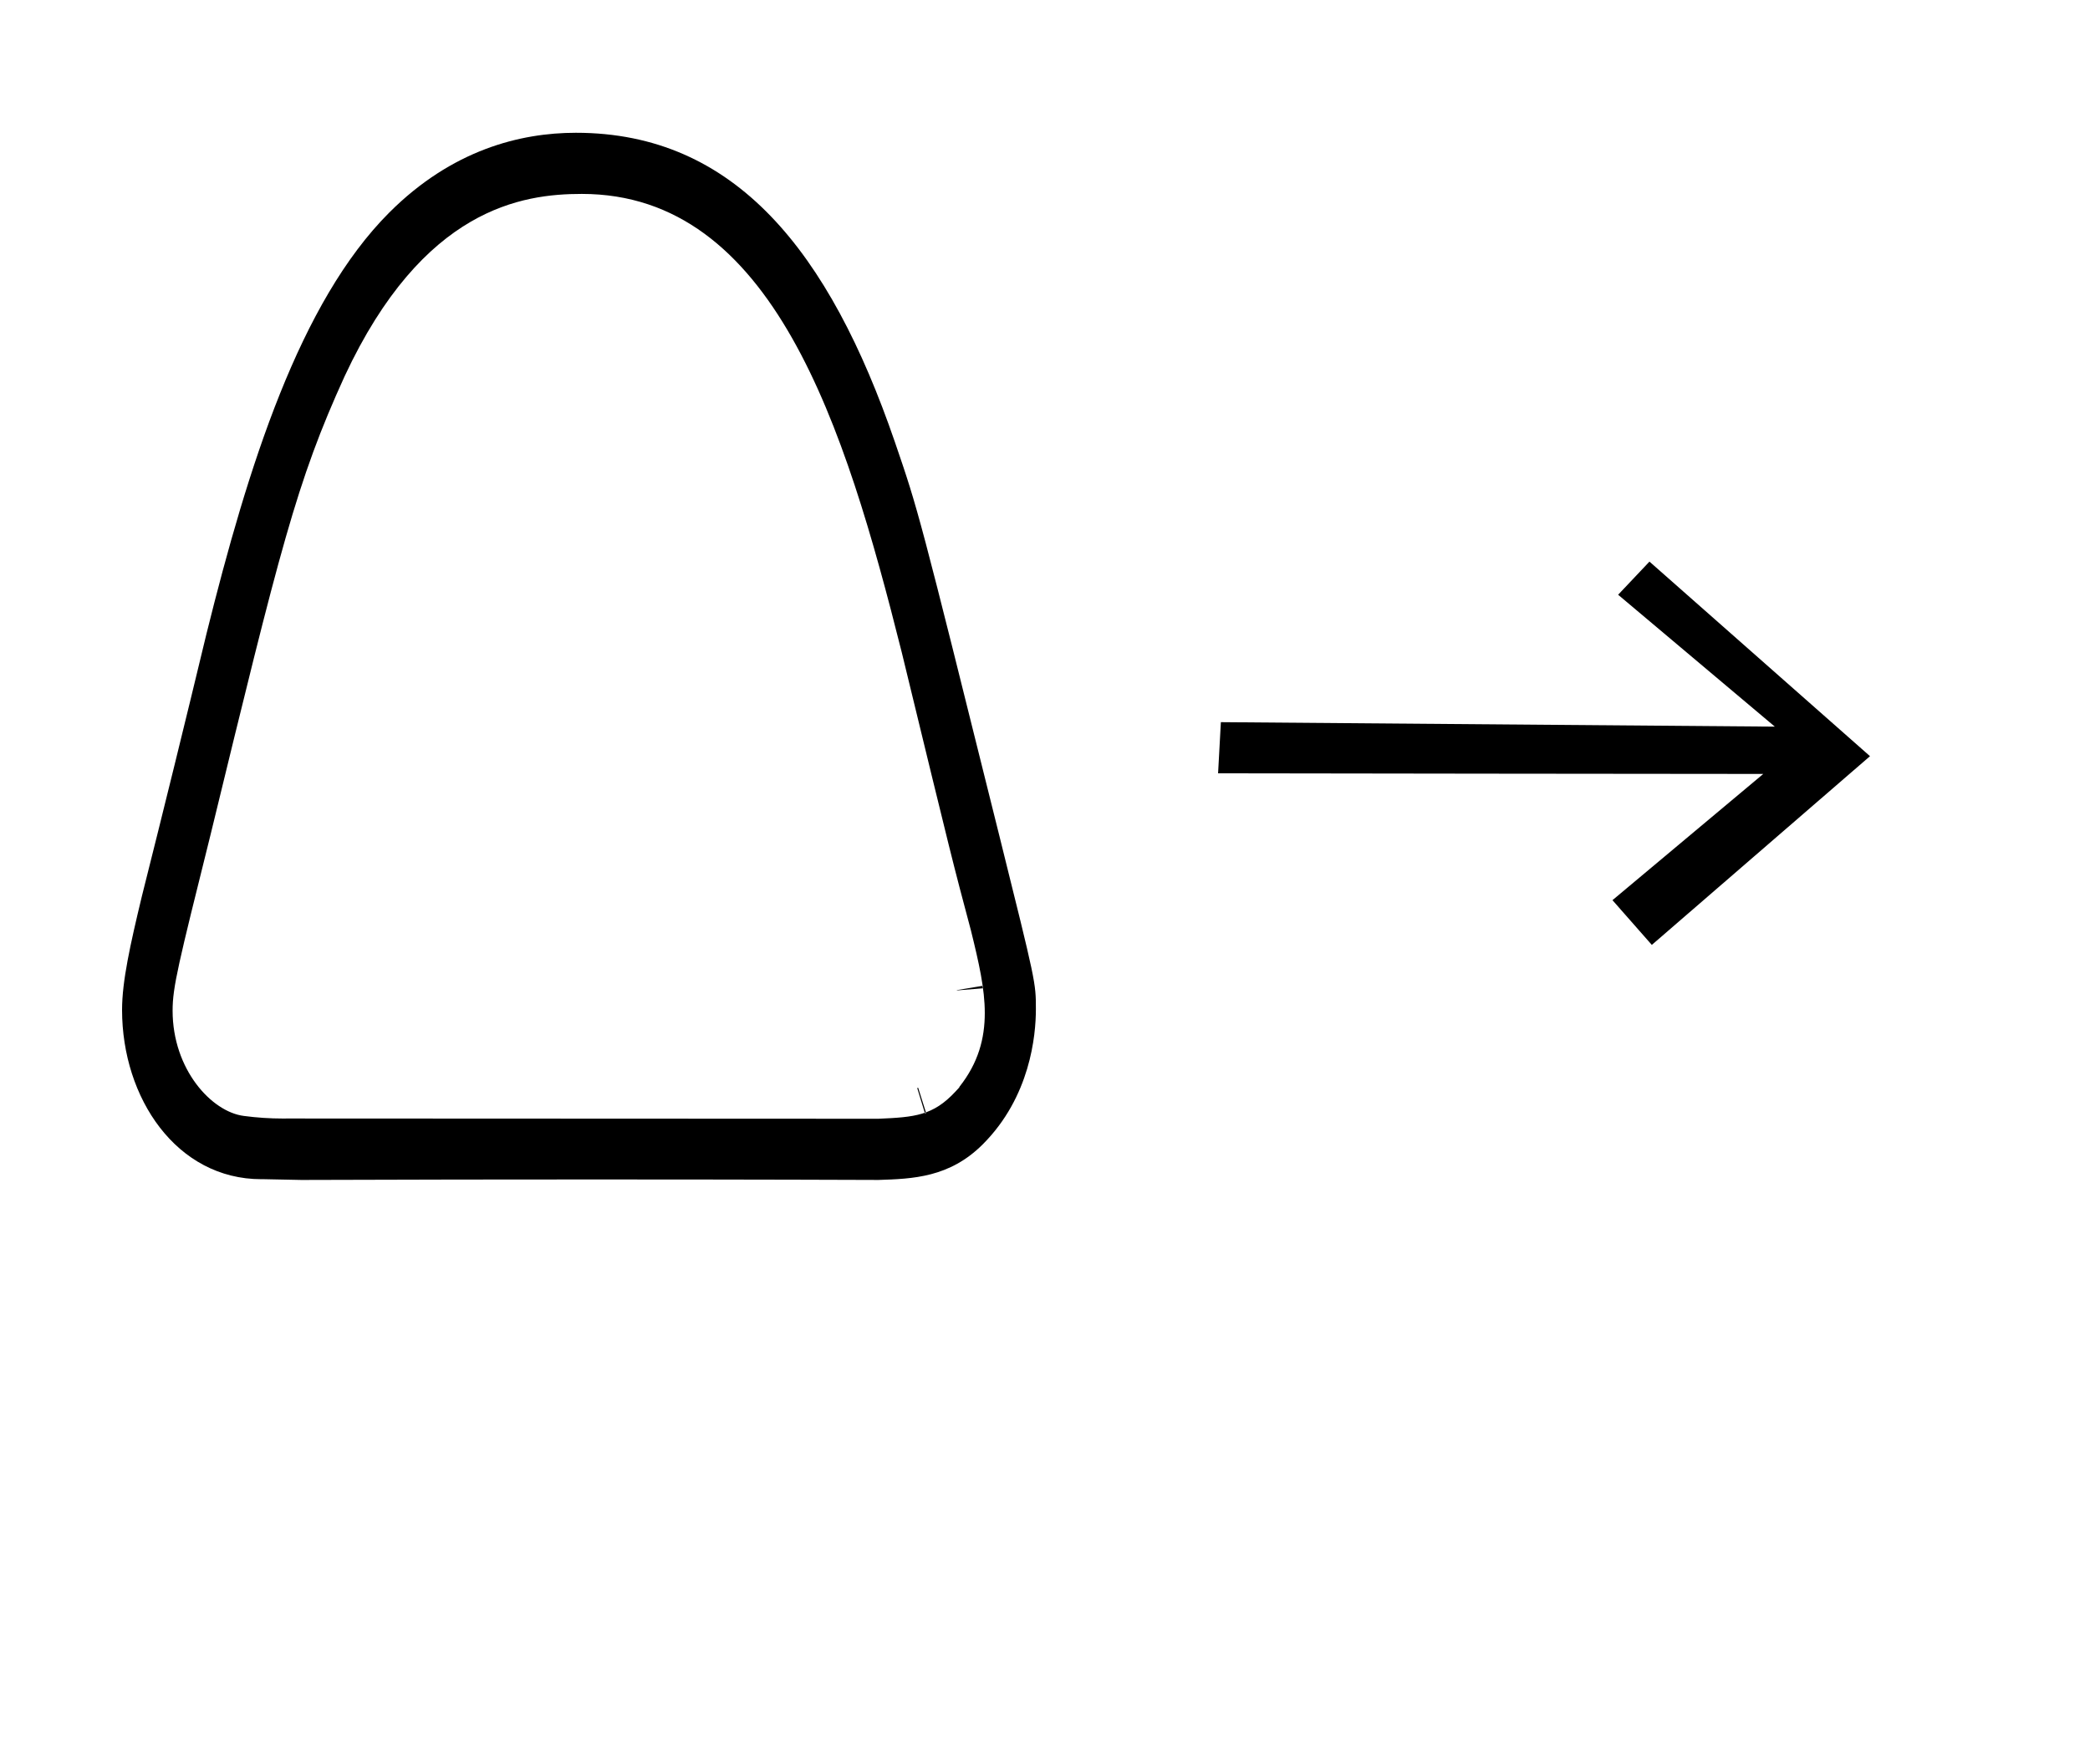 <?xml version="1.0" standalone="no"?>
<!DOCTYPE svg PUBLIC "-//W3C//DTD SVG 1.1//EN" "http://www.w3.org/Graphics/SVG/1.1/DTD/svg11.dtd" >
<svg xmlns="http://www.w3.org/2000/svg" xmlns:xlink="http://www.w3.org/1999/xlink" version="1.1" viewBox="-10 0 1185 1000">
  <g transform="matrix(1 0 0 -1 0 800)">
   <path fill="currentColor"
d="M336.42 128.938zM547.457 239.674c0 0.679 -0.078 1.149 -0.132 1.421l-14.794 -2.467l0.025 -0.157zM514.439 168.763c0.202 0.062 0.42 0.128 0.653 0.202l-4.505 14.309l-0.535 -0.165zM138.132 131.431
c-47.926 0 -78.924 45.898 -78.924 95.998c0 16.22 4.604 36.832 11.185 64.241c12.51 49.687 24.719 99.285 36.693 149.059c23.609 95.13 52.916 188.051 103.617 238.751c35.608 35.608 74.329 45.24 105.826 45.24
c90.33 0 143.716 -67.345 180.842 -175.275c13.46 -39.295 13.46 -39.295 59.312 -223.567c20.651 -82.994 20.651 -82.994 20.651 -98.043c0 -14.953 -3.19 -49.713 -30.118 -76.641c-18.823 -18.823 -39.648 -19.567 -59.132 -20.189
c-5.187 0.021 -69.231 0.276 -162.084 0.276c-48.585 0 -105.059 -0.07 -165.114 -0.28l-21.497 0.436h-0.253c-0.336 -0.005 -0.671 -0.006 -1.005 -0.006zM548.358 225.674
c0 13.791 -3.277 28.217 -7.813 46.64c-10.438 39.148 -10.407 39.029 -39.259 157.807c-32.266 128.545 -73.055 259.934 -181.386 259.934c-33.7 0 -89.957 -7.895 -134.494 -103.366c-27.343 -59.903 -36.518 -97.671 -76.042 -260
c-18.326 -73.598 -21.499 -86.339 -21.499 -99.701c0 -33.277 22.058 -57.405 40.443 -59.699c7.37 -0.979 14.759 -1.466 22.167 -1.466c0.78 0 1.561 0.005 2.342 0.016l335.2 -0.146l0.165 0.008
c20.415 0.884 30.884 1.751 43.541 15.395c0.026 0.02 1.266 1.374 2.21 2.401v0.241c10.759 13.58 14.425 27.449 14.425 41.938zM540.574 272.2v-0.004c0.001 -0.001 0 0.004 0 0.004zM925.22 481.585
l125.046 -110.318l-123.706 -107.002l-22.314 25.362l85.504 71.572h-1.797s-307.245 0.279 -307.316 0.358l1.584 28.998l314.085 -2.538l-88.845 74.784z" />
  </g>

</svg>
